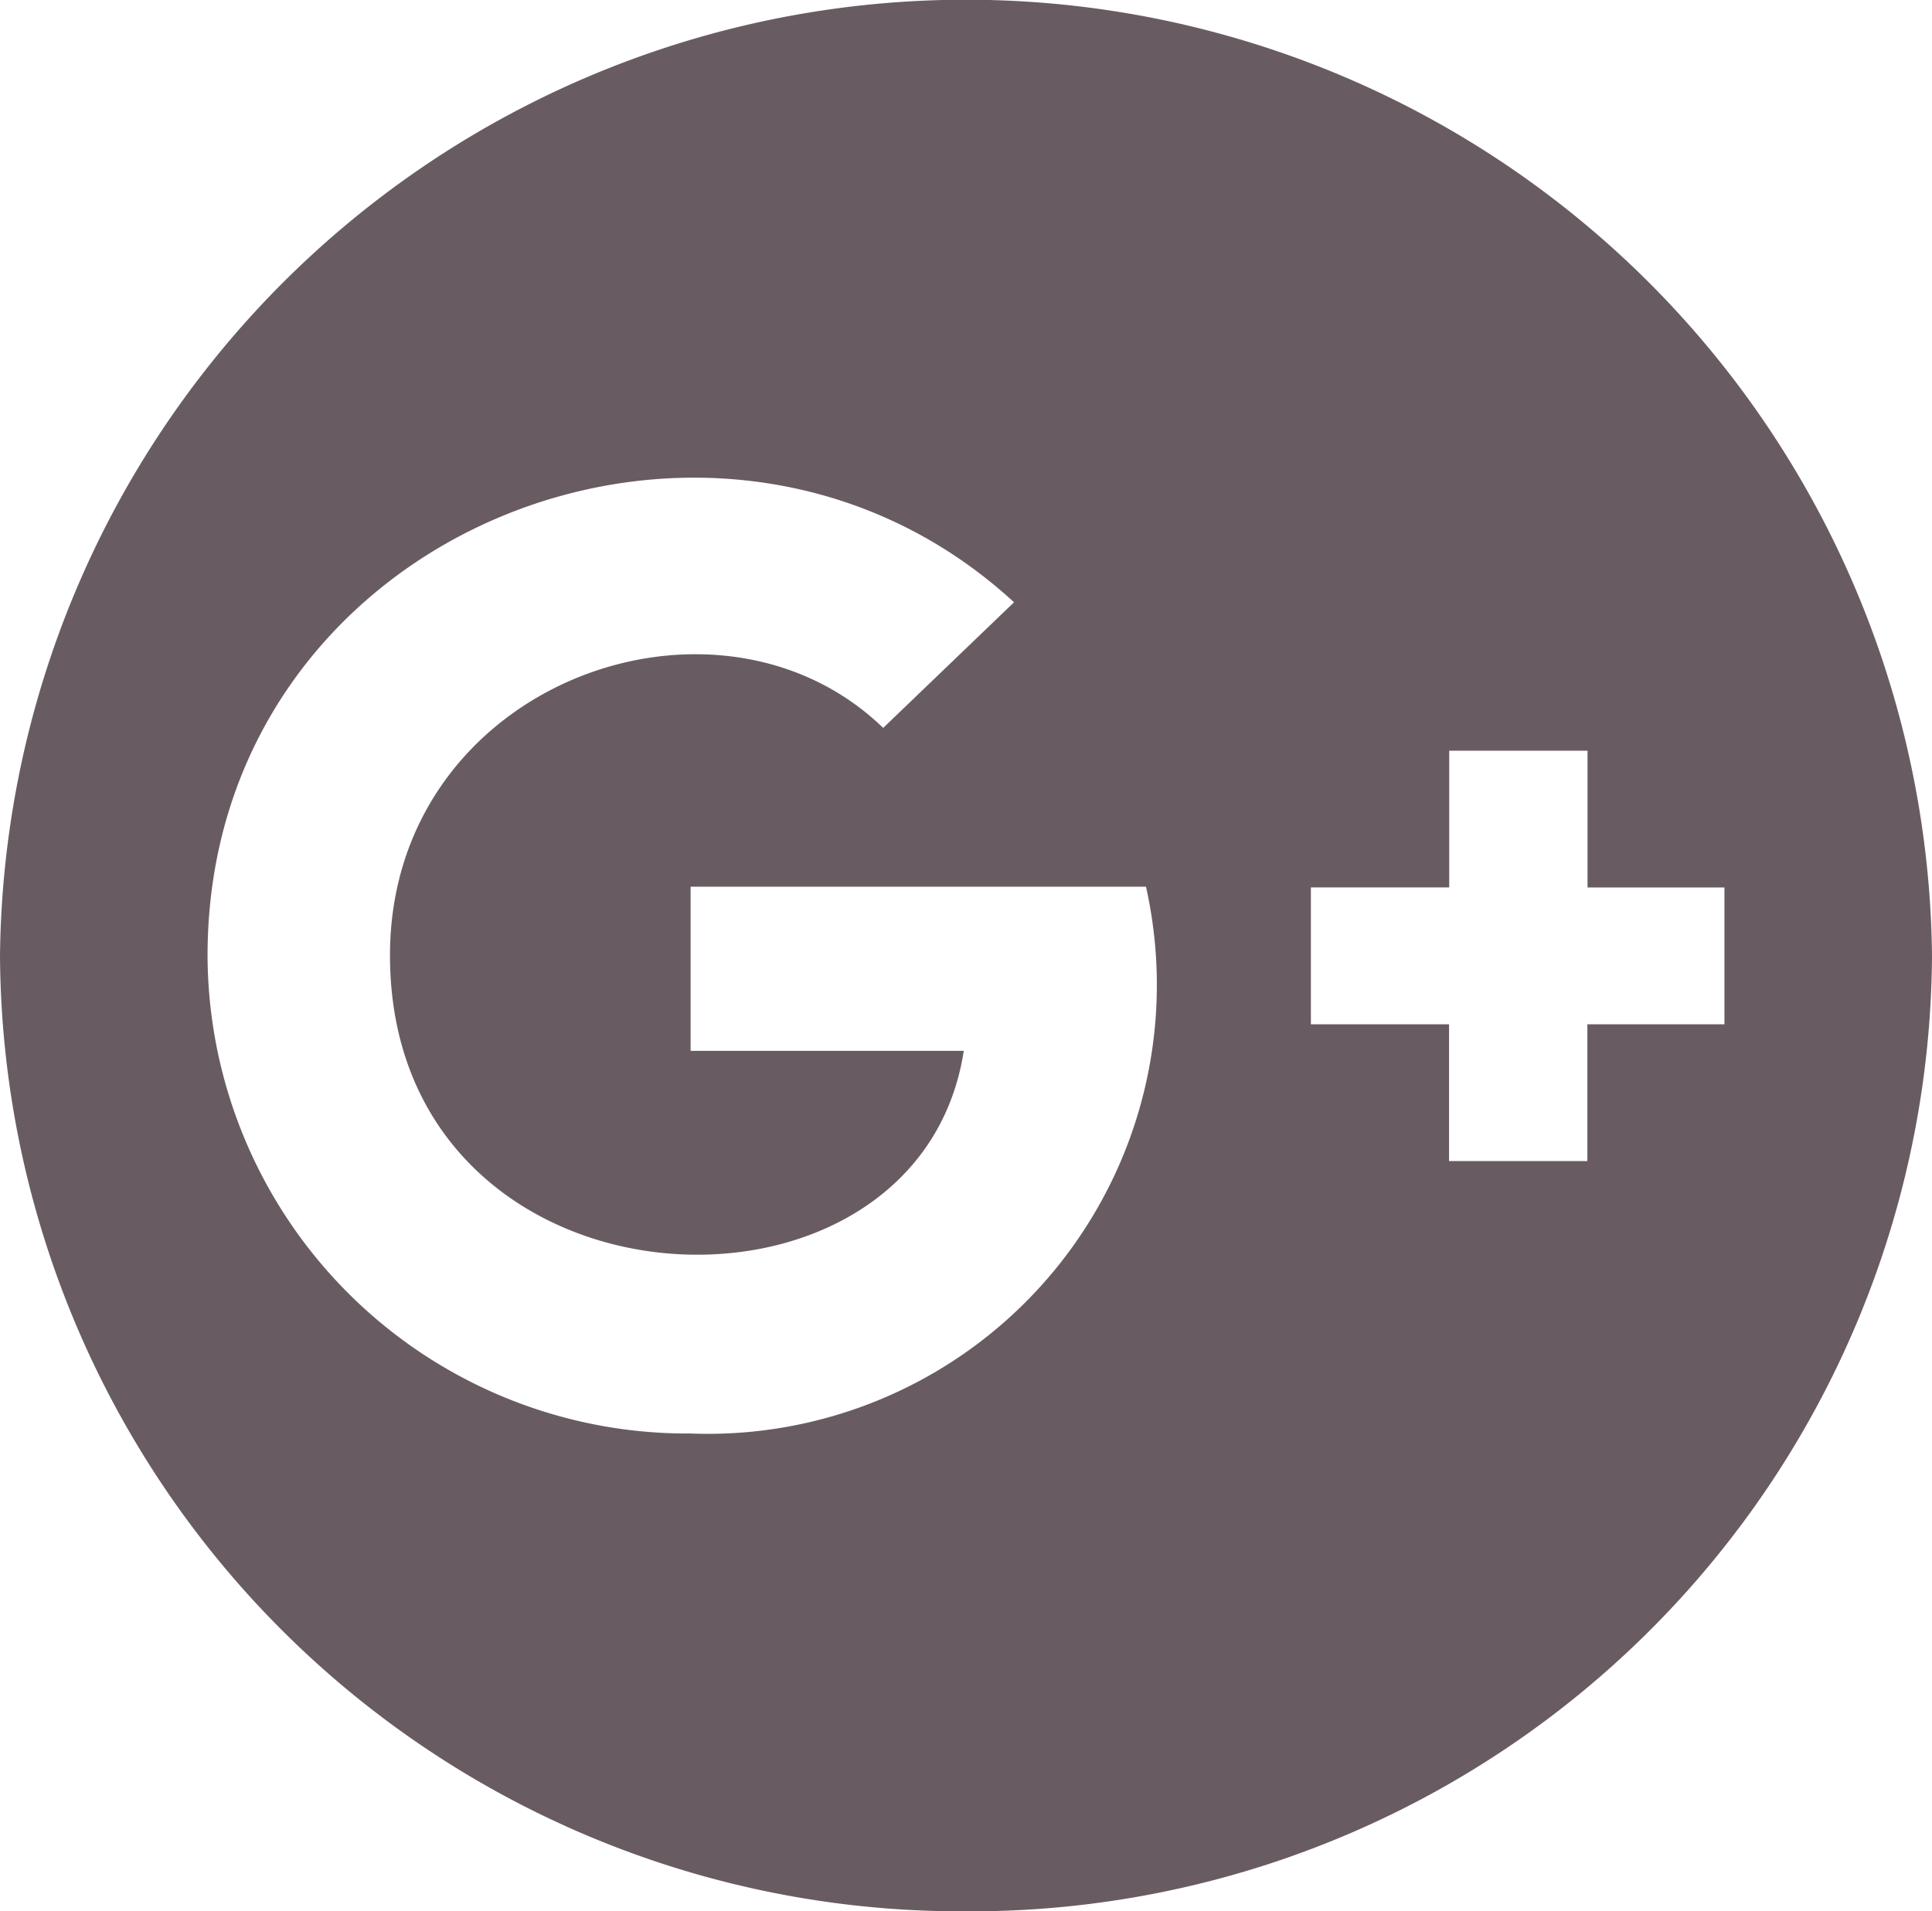 <svg xmlns="http://www.w3.org/2000/svg" width="37.14" height="36.745" viewBox="0 0 37.14 36.745"><path d="M18.57,36.745A18.479,18.479,0,0,0,37.14,18.373a18.571,18.571,0,0,0-37.14,0A18.479,18.479,0,0,0,18.57,36.745ZM25.2,17.061h2.659V14.432h2.659v2.63H33.15v2.63H30.515v2.63H27.856v-2.63H25.2Zm-5.706-5.483-2.516,2.416c-3.219-3.113-9.481-.845-9.481,4.371,0,7.075,10.15,7.559,11.03,1.837H13.276V17.047H22.03a8.631,8.631,0,0,1-8.754,10.512v0a9.222,9.222,0,0,1-9.286-9.188c0-8.173,9.8-12.036,15.5-6.795Z" fill="rgba(41,23,32,0.7)"/></svg>